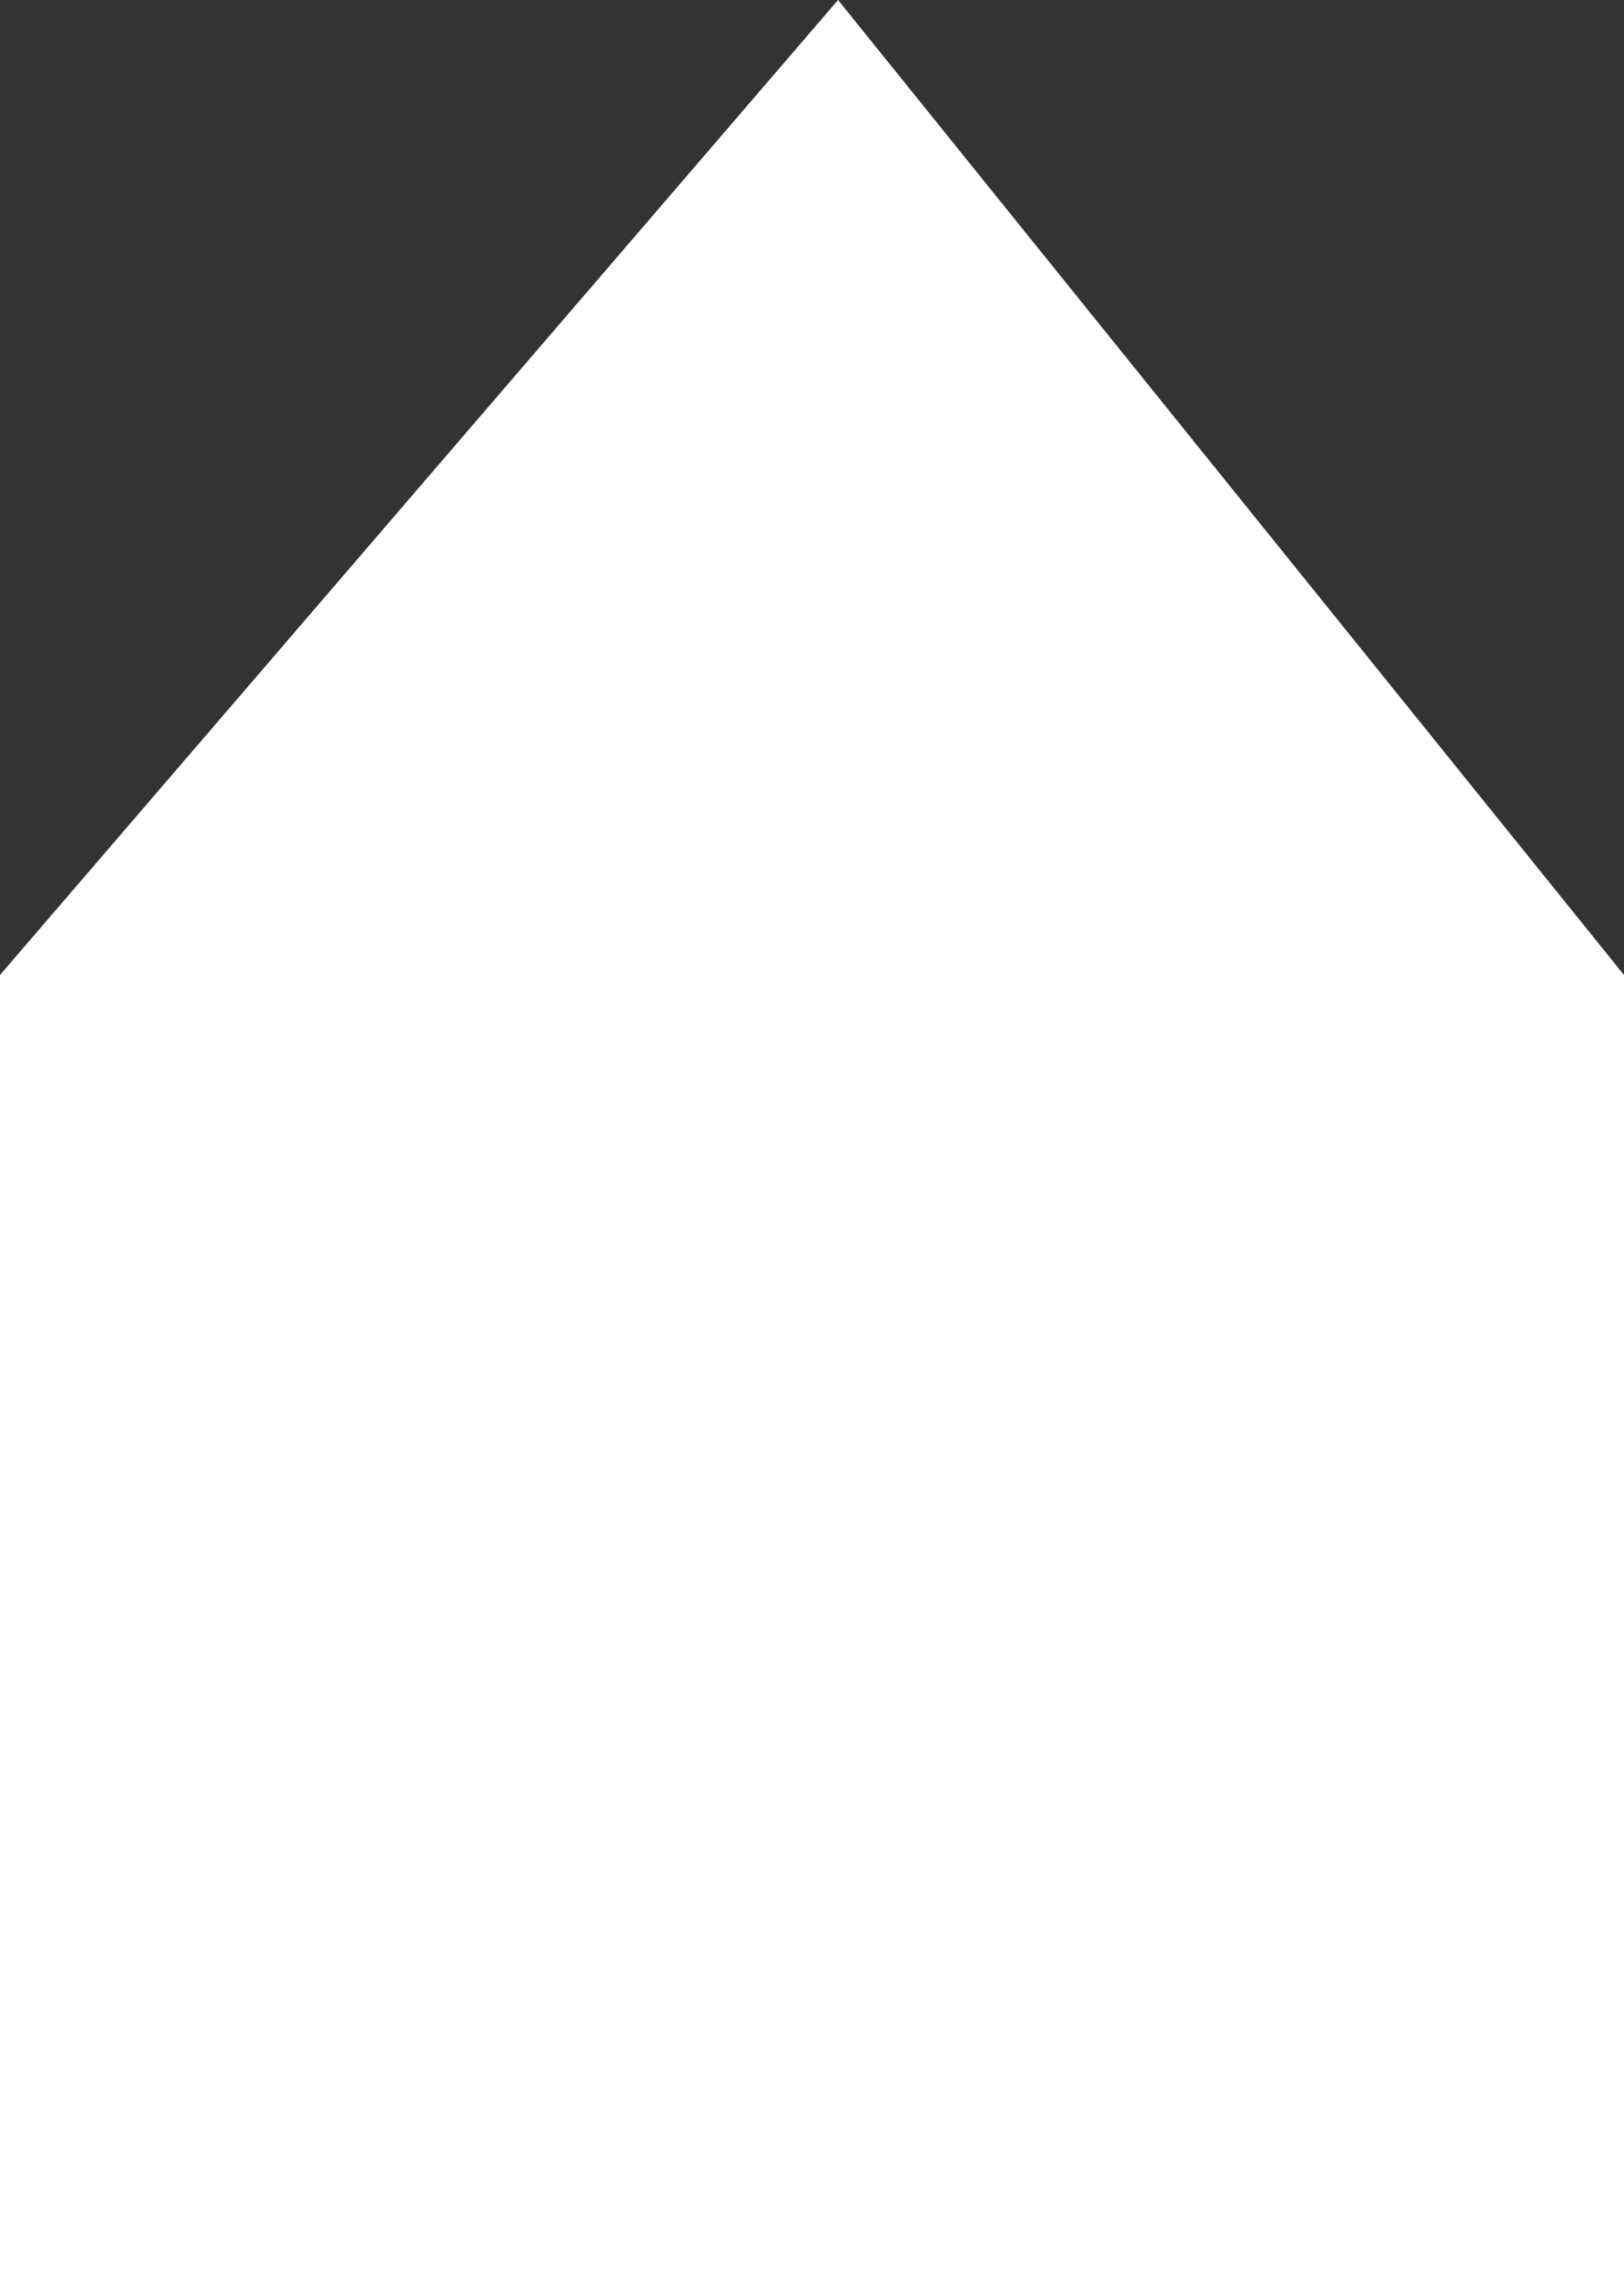 <svg xmlns="http://www.w3.org/2000/svg" width="100" height="140" viewBox="0 0 20 28">
  <rect x="0" y="0" width="20" height="28" fill="#333333" stroke="none"/>
  <defs>
    <style>
      .cls-1 {
        fill: #fff;
        fill-rule: evenodd;
      }
    </style>
  </defs>
  <path id="multi-event_marker" data-name="multi-event marker" class="cls-1" d="M554,368H534V352l10.321-12L554,352v16Z" transform="translate(-534 -340)"/>
</svg>

